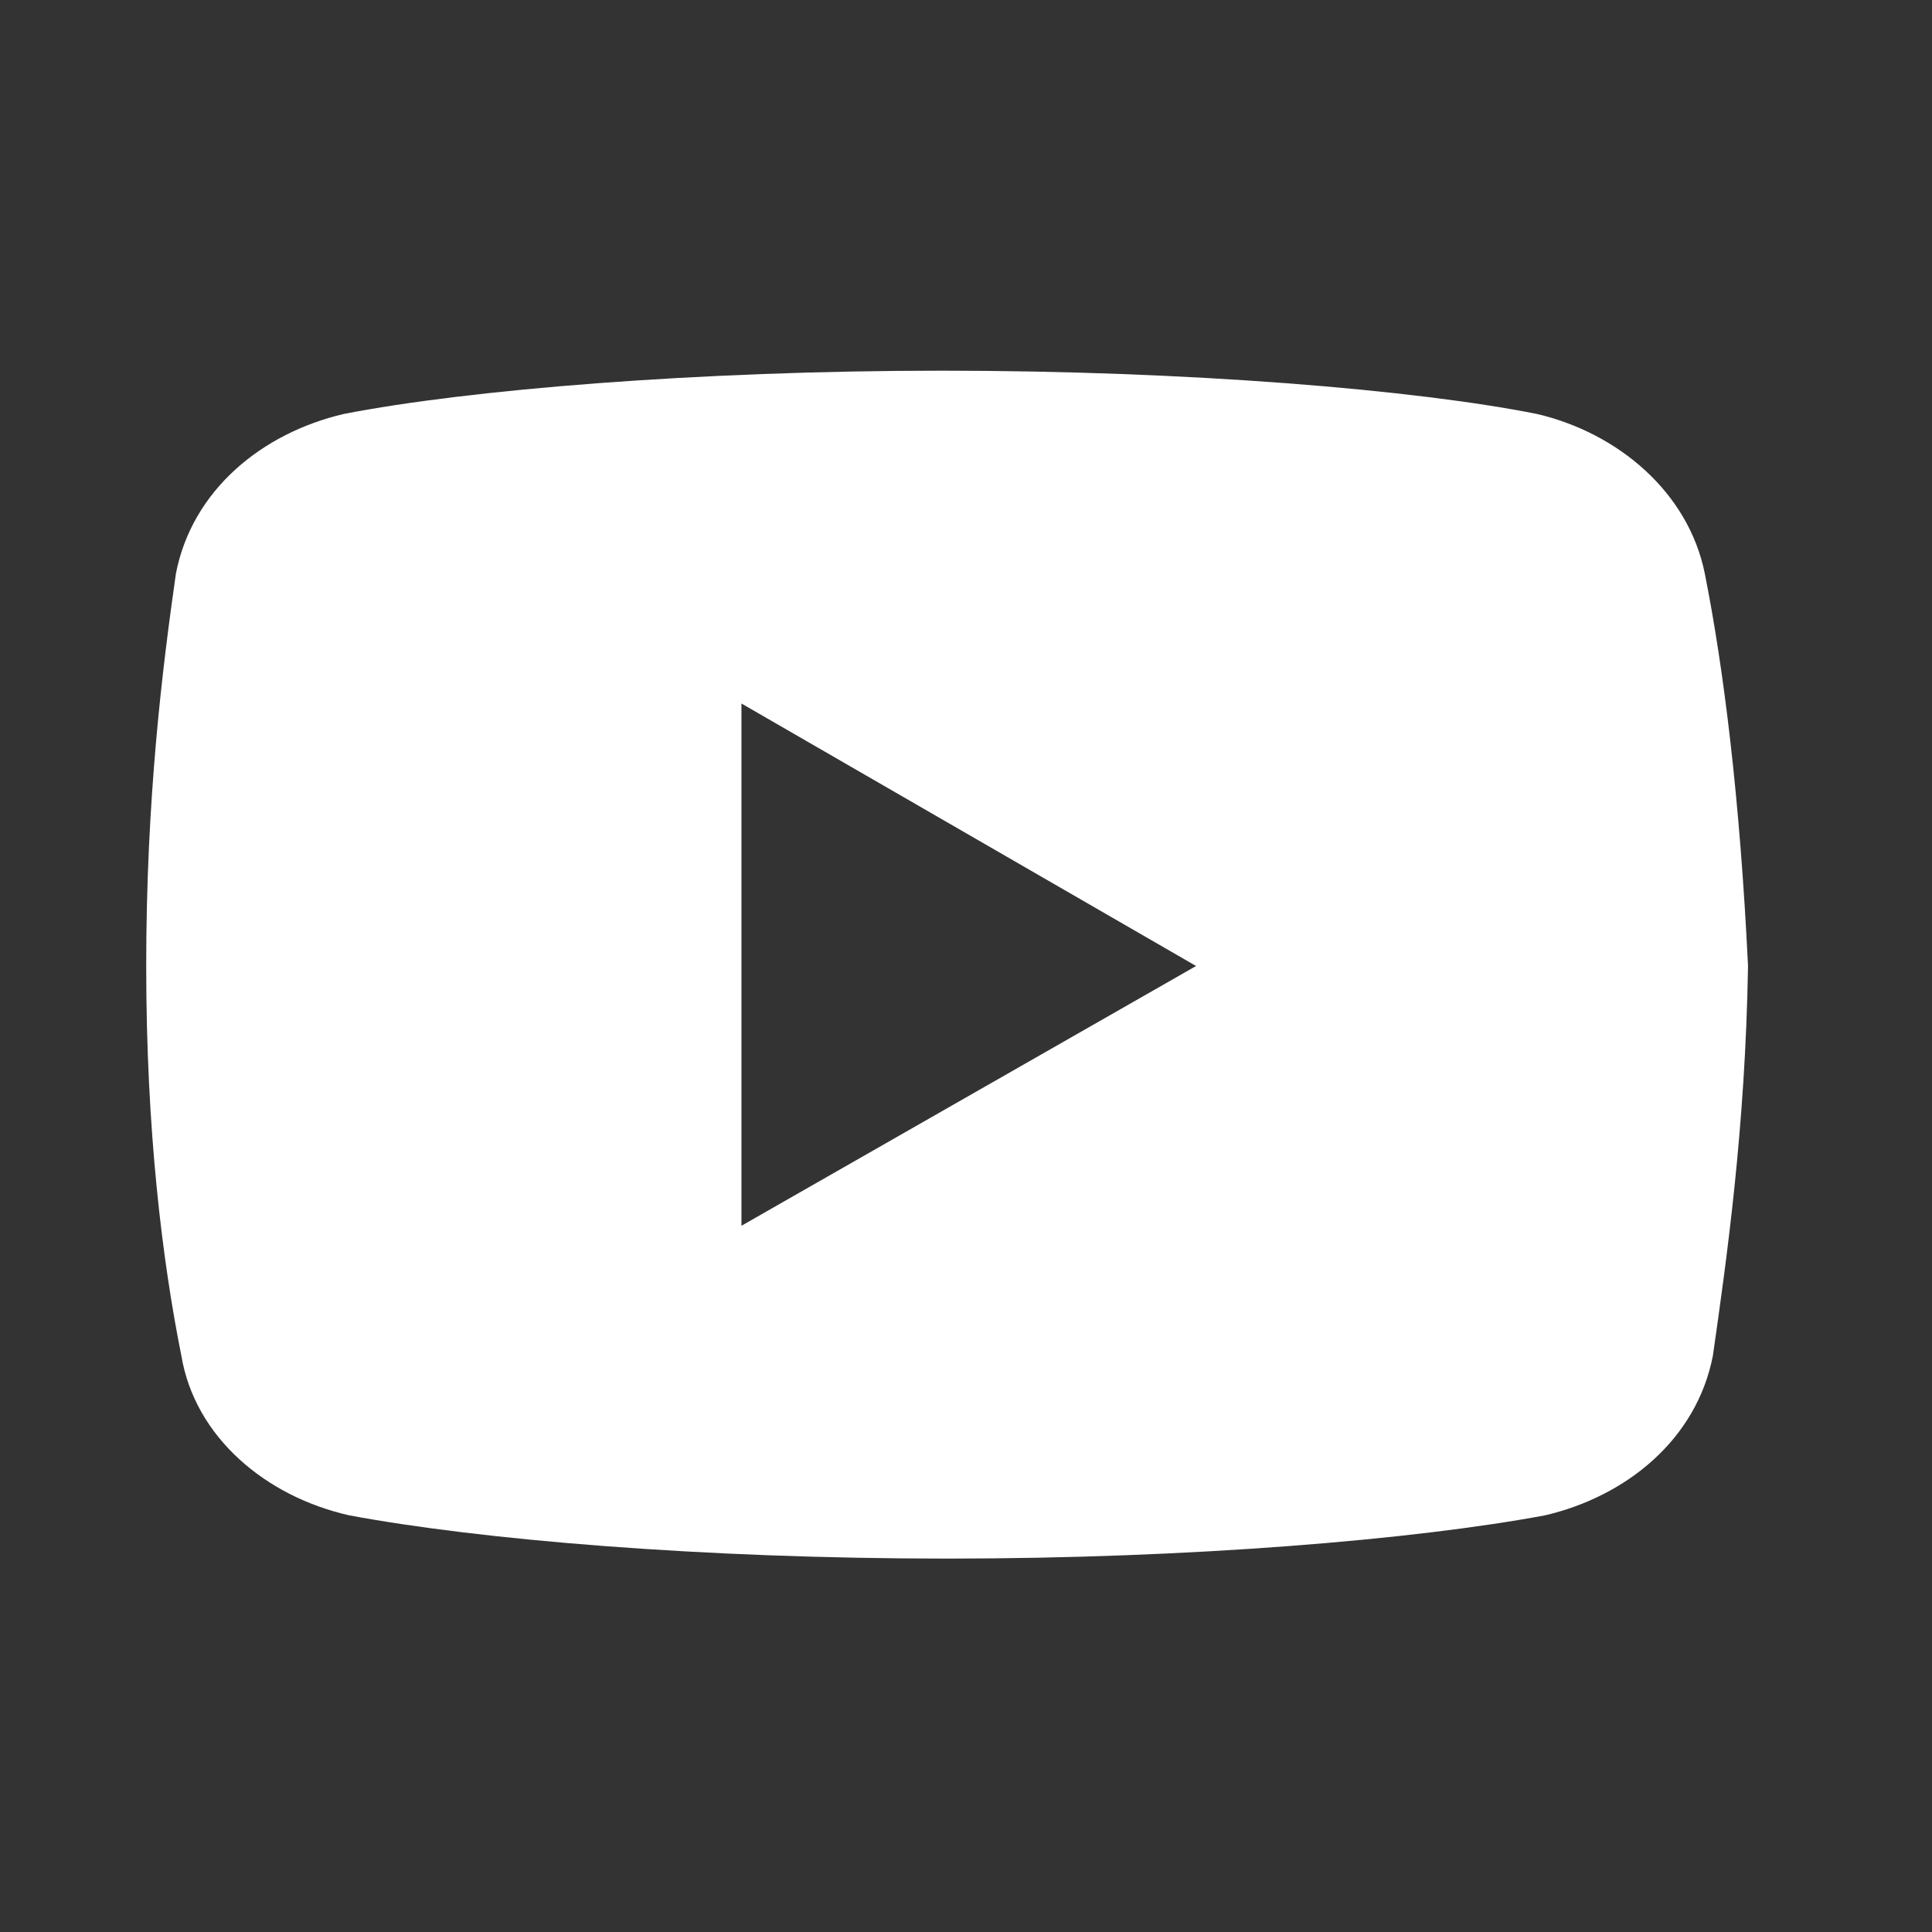 <svg width="22" height="22" viewBox="0 0 22 22" fill="none" xmlns="http://www.w3.org/2000/svg">
<rect x="0" y="0" width="22" height="22" fill="#333333" stroke="none"/>
<path fill-rule="evenodd" clip-rule="evenodd" d="M19.413 6.532C19.228 5.608 18.427 4.93 17.502 4.714C16.116 4.437 13.527 4.221 10.723 4.221C7.95 4.221 5.331 4.437 3.914 4.714C2.989 4.93 2.188 5.577 2.003 6.532C1.849 7.611 1.665 9.09 1.665 11C1.665 12.88 1.849 14.358 2.065 15.437C2.219 16.361 3.02 17.039 3.975 17.255C5.454 17.532 7.981 17.748 10.785 17.748C13.558 17.748 16.116 17.532 17.595 17.255C18.519 17.039 19.32 16.392 19.505 15.437C19.659 14.358 19.875 12.849 19.905 11C19.813 9.09 19.628 7.611 19.413 6.532ZM8.443 13.958V8.011L13.62 11L8.443 13.958Z" fill="white"/>
</svg>
